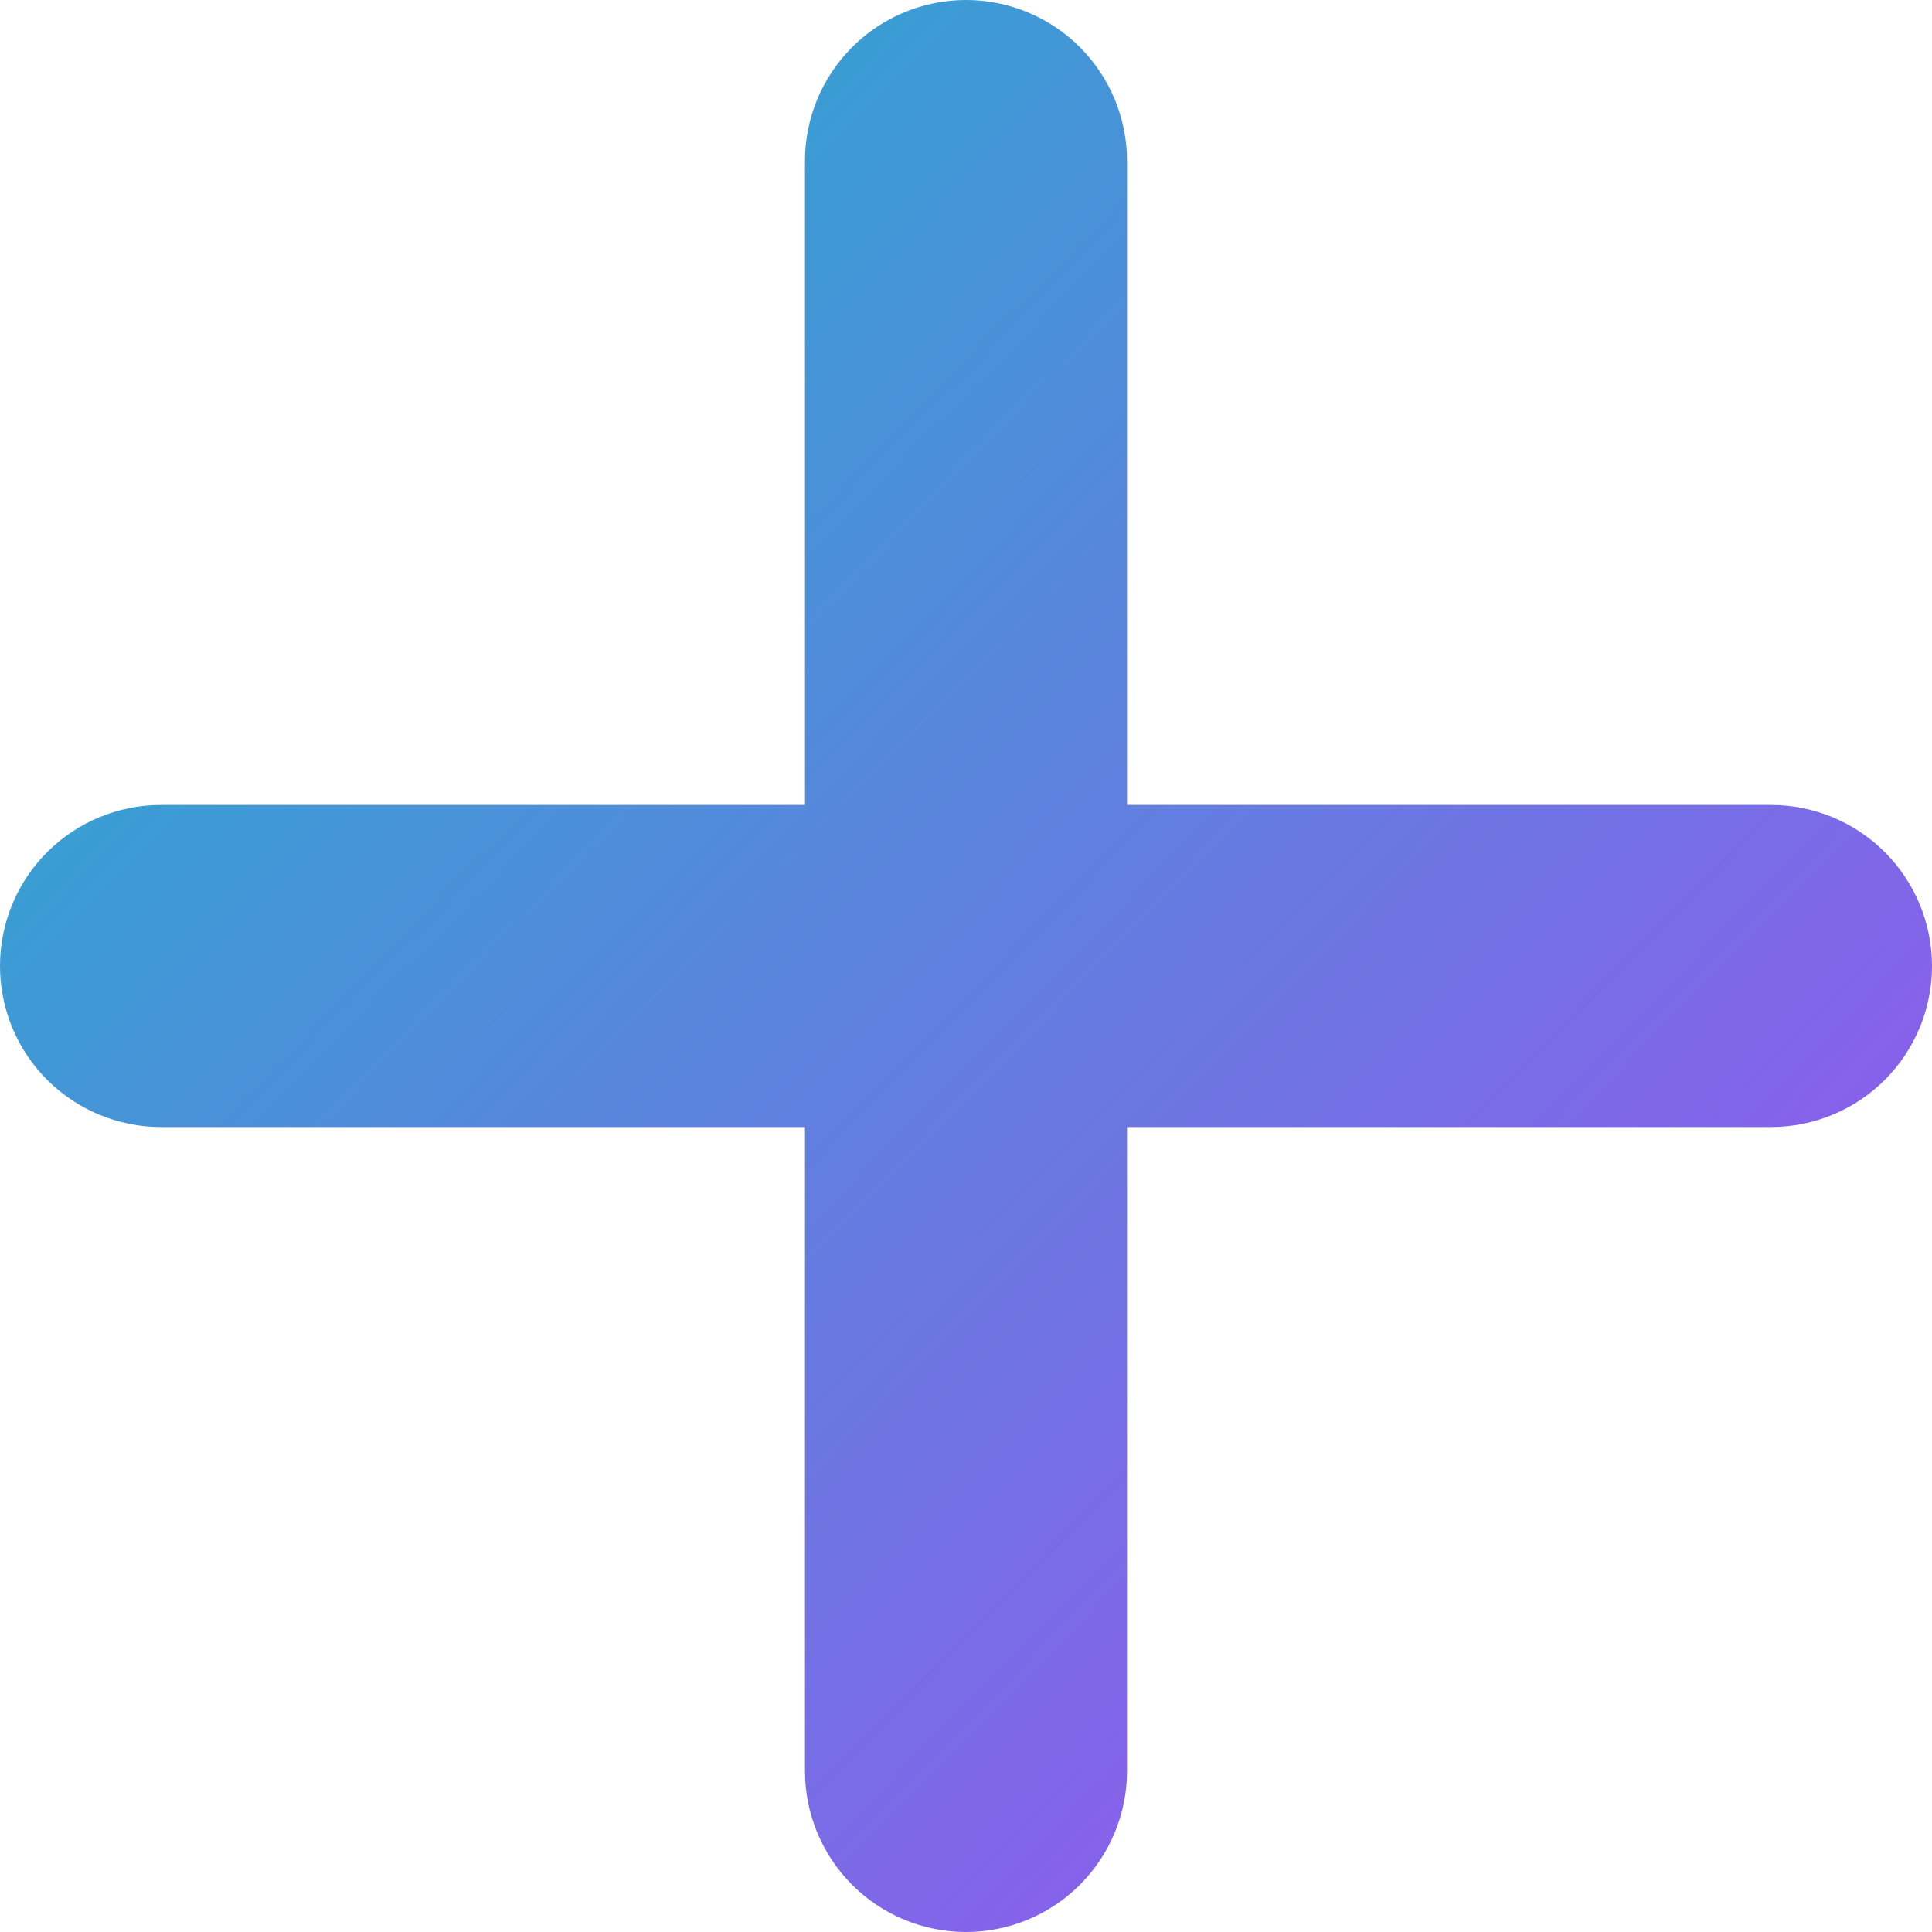 <svg width="23" height="23" viewBox="0 0 23 23" fill="none" xmlns="http://www.w3.org/2000/svg">
<path d="M11.5 0C10.992 0 10.504 0.202 10.145 0.561C9.785 0.921 9.583 1.408 9.583 1.917V9.583H1.917C1.408 9.583 0.921 9.785 0.561 10.145C0.202 10.504 0 10.992 0 11.5C0 12.008 0.202 12.496 0.561 12.855C0.921 13.215 1.408 13.417 1.917 13.417H9.583V21.083C9.583 21.592 9.785 22.079 10.145 22.439C10.504 22.798 10.992 23 11.5 23C12.008 23 12.496 22.798 12.855 22.439C13.215 22.079 13.417 21.592 13.417 21.083V13.417H21.083C21.592 13.417 22.079 13.215 22.439 12.855C22.798 12.496 23 12.008 23 11.5C23 10.992 22.798 10.504 22.439 10.145C22.079 9.785 21.592 9.583 21.083 9.583H13.417V1.917C13.417 1.408 13.215 0.921 12.855 0.561C12.496 0.202 12.008 0 11.5 0Z" fill="url(#paint0_linear_205_286)"/>
<defs>
<linearGradient id="paint0_linear_205_286" x1="-4.535" y1="-3.563" x2="24.134" y2="24.458" gradientUnits="userSpaceOnUse">
<stop stop-color="#00CAC3"/>
<stop offset="1" stop-color="#AF42F6"/>
</linearGradient>
</defs>
</svg>

